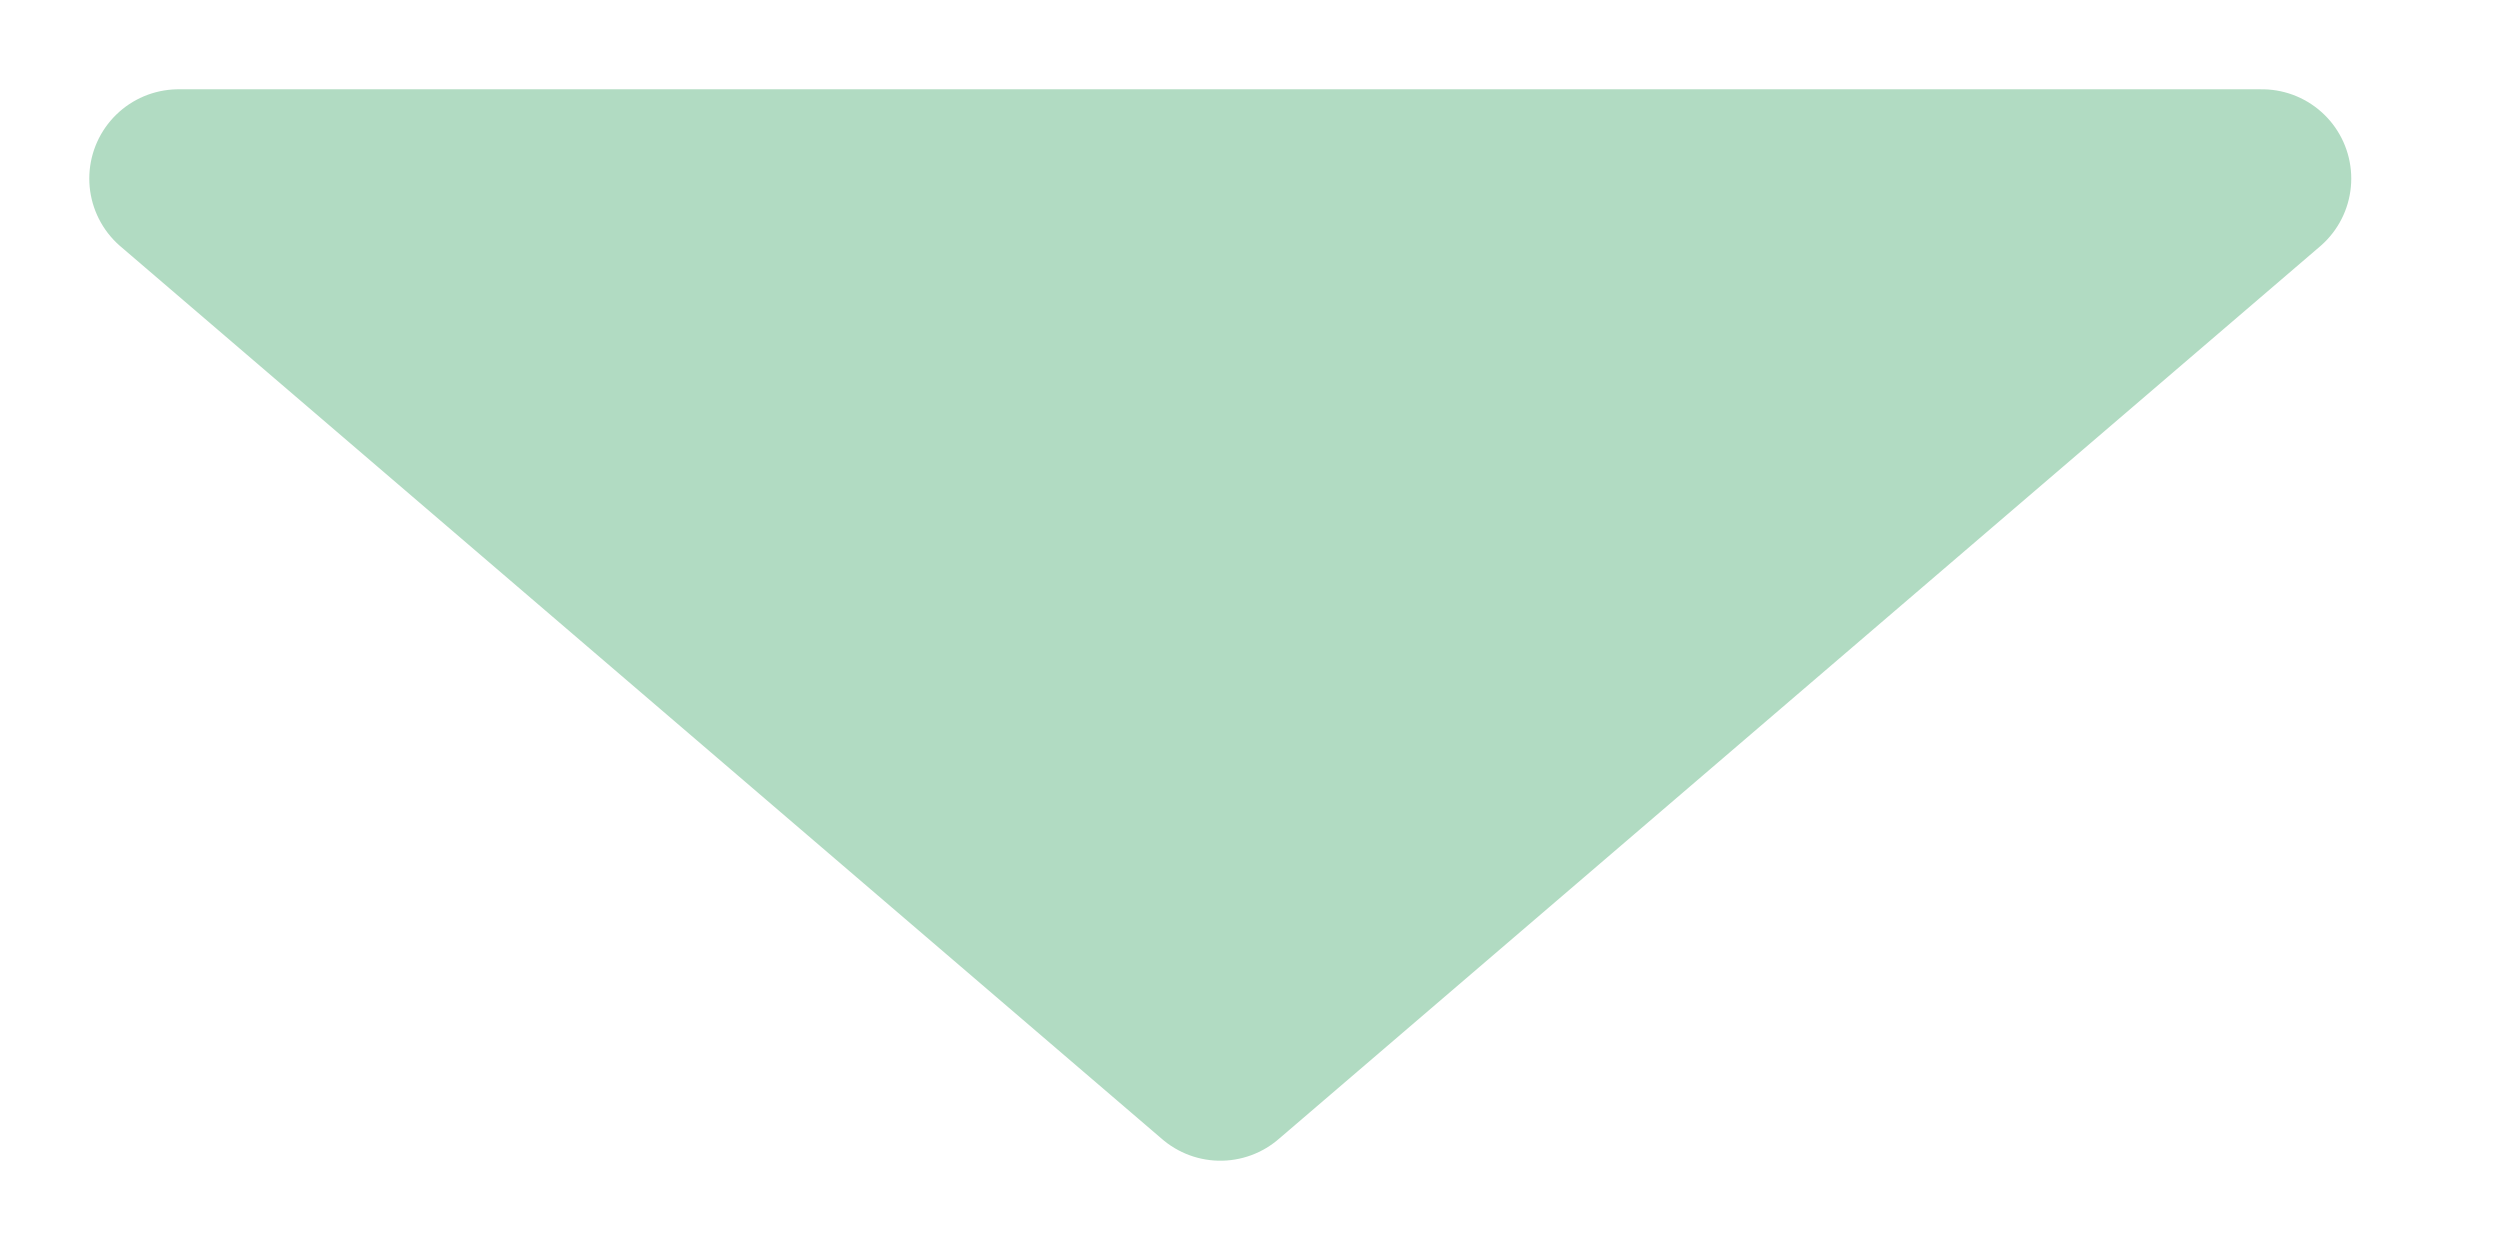 <svg width="14" height="7" viewBox="0 0 14 7" fill="none" xmlns="http://www.w3.org/2000/svg">
<path d="M6.834 6L12.667 1H1L6.834 6Z" fill="#B1DBC2" stroke="#B1DBC2" stroke-linecap="round" stroke-linejoin="round"/>
</svg>
